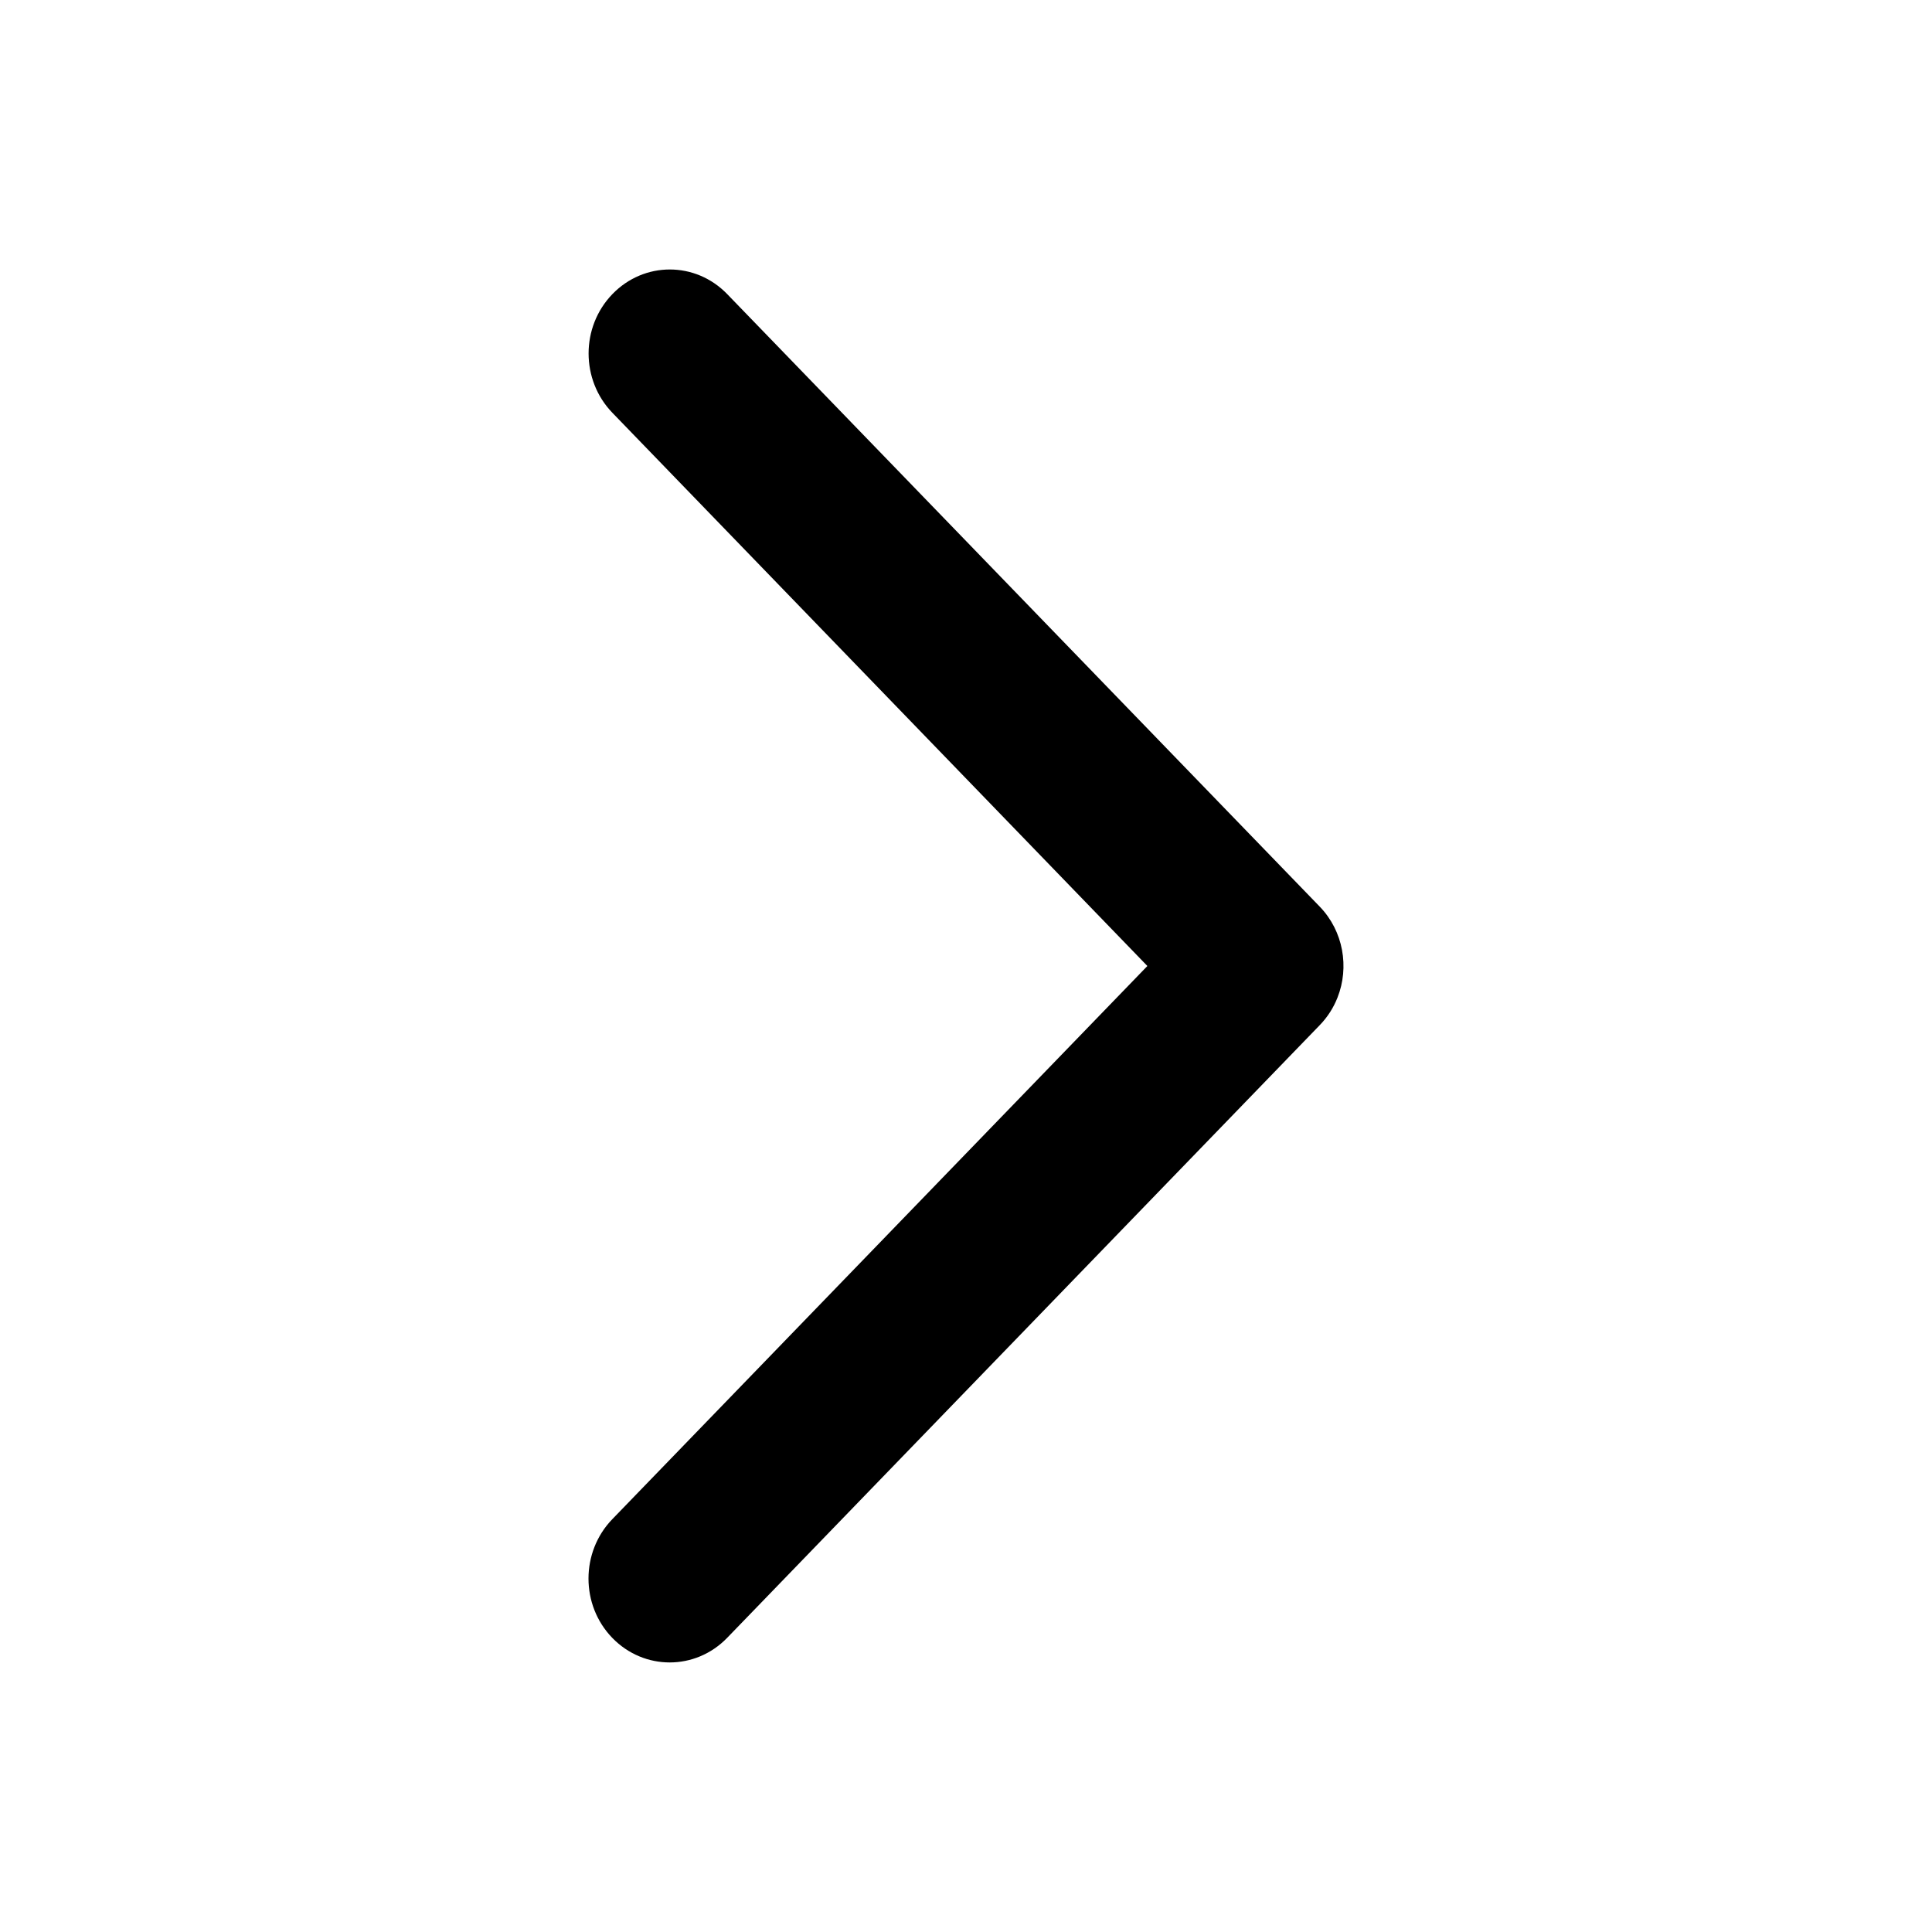 <?xml version="1.0" standalone="no"?><!DOCTYPE svg PUBLIC "-//W3C//DTD SVG 1.1//EN" "http://www.w3.org/Graphics/SVG/1.1/DTD/svg11.dtd"><svg t="1743582054691" class="icon" viewBox="0 0 1024 1024" version="1.1" xmlns="http://www.w3.org/2000/svg" p-id="3503" xmlns:xlink="http://www.w3.org/1999/xlink" width="200" height="200"><path d="M708.91 528.717c6.328-16.031 3.164-35.174-9.439-48.199l1e-8 0 0 0L385.438 155.885c-16.822-17.402-44.033-17.402-60.855 1e-8-16.822 17.402-16.822 45.51 0 62.912L608.135 512l-283.605 293.203c-16.822 17.402-16.822 45.562 1e-8 62.912 16.822 17.35 44.033 17.35 60.855 1e-8l313.98-324.633C703.637 539.105 706.801 534.096 708.91 528.717z" p-id="3504"></path></svg>